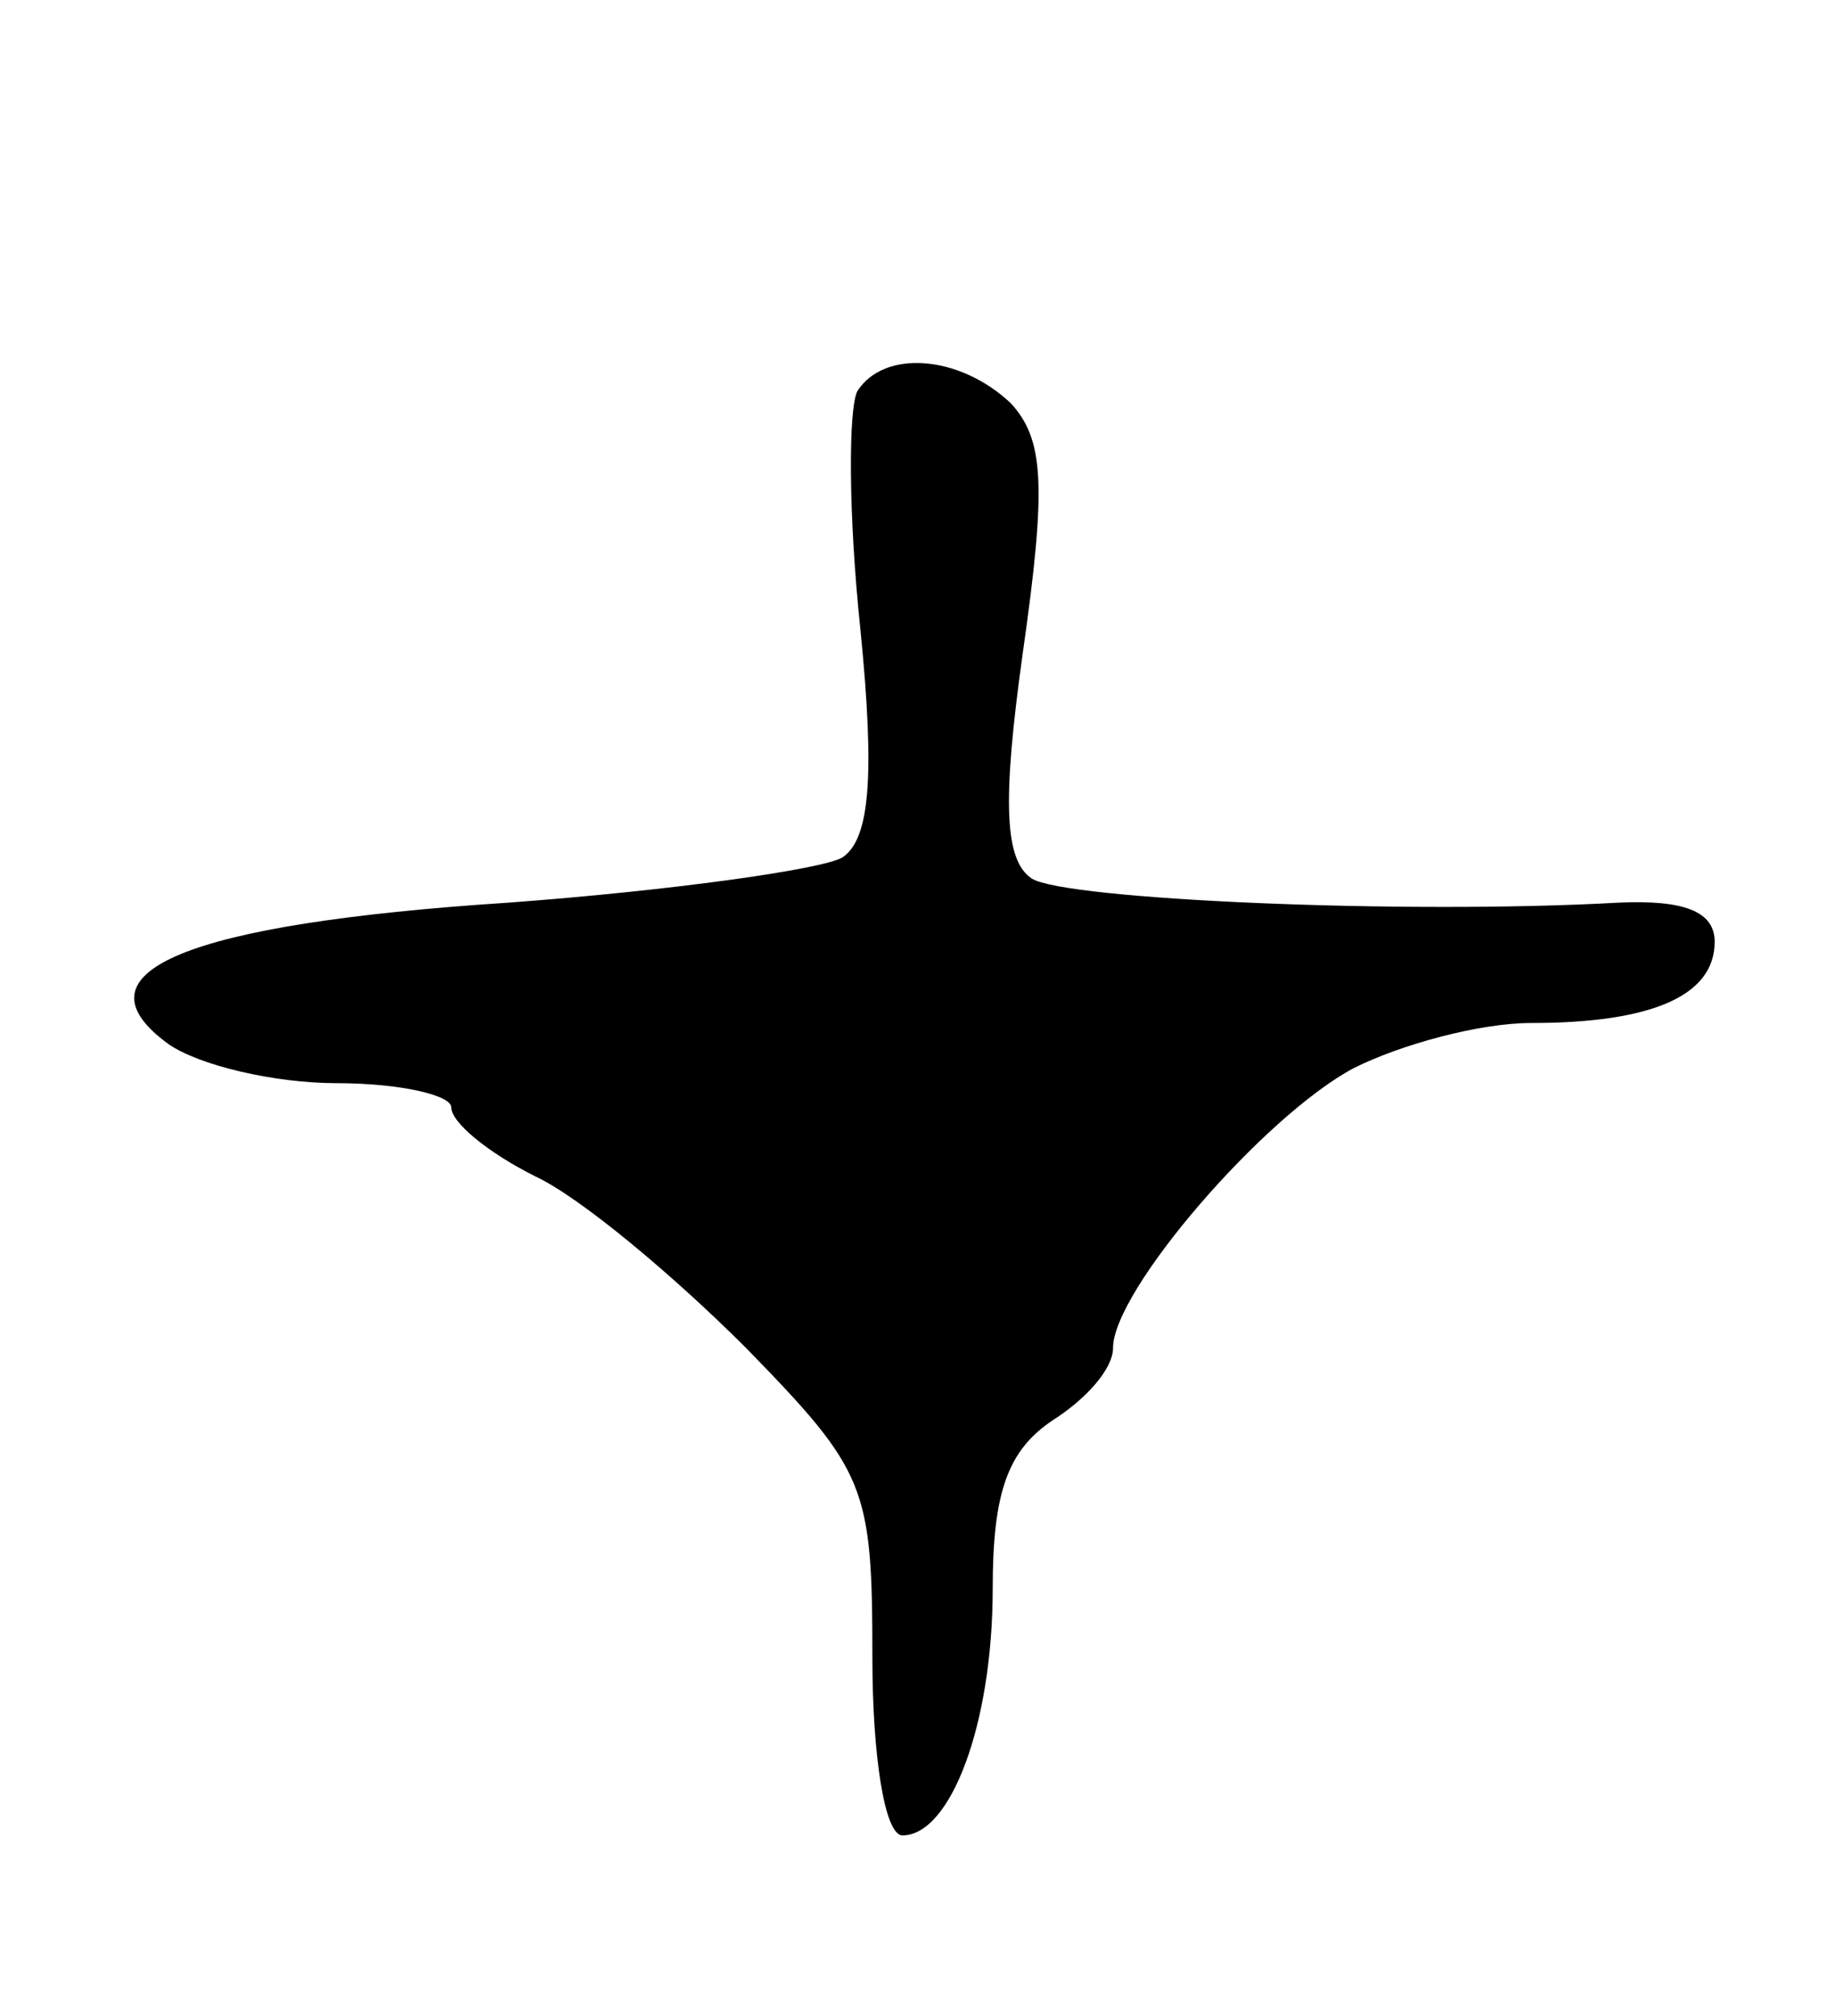 <svg version="1.0" xmlns="http://www.w3.org/2000/svg"
 width="61pt" height="67pt" viewBox="0 0 61 67"
 preserveAspectRatio="xMidYMid meet">
<g transform="translate(0,67) scale(0.1,-0.1)"
fill="#000000" stroke="none">
<path d="M285 540 c-3 -6 -3 -41 1 -79 5 -50 3 -70 -6 -76 -7 -4 -57 -11 -111
-15 -107 -7 -146 -23 -113 -47 10 -7 35 -13 56 -13 21 0 38 -4 38 -8 0 -5 12
-15 28 -23 15 -7 46 -33 70 -57 40 -41 42 -46 42 -103 0 -32 4 -59 10 -59 16
0 30 37 30 82 0 32 5 46 20 56 11 7 20 17 20 24 0 19 50 77 80 93 16 8 42 15
59 15 40 0 61 9 61 27 0 10 -10 14 -32 13 -71 -4 -184 1 -195 8 -9 6 -10 25
-3 75 8 56 7 71 -4 83 -17 16 -42 18 -51 4z"/>
</g>
</svg>
